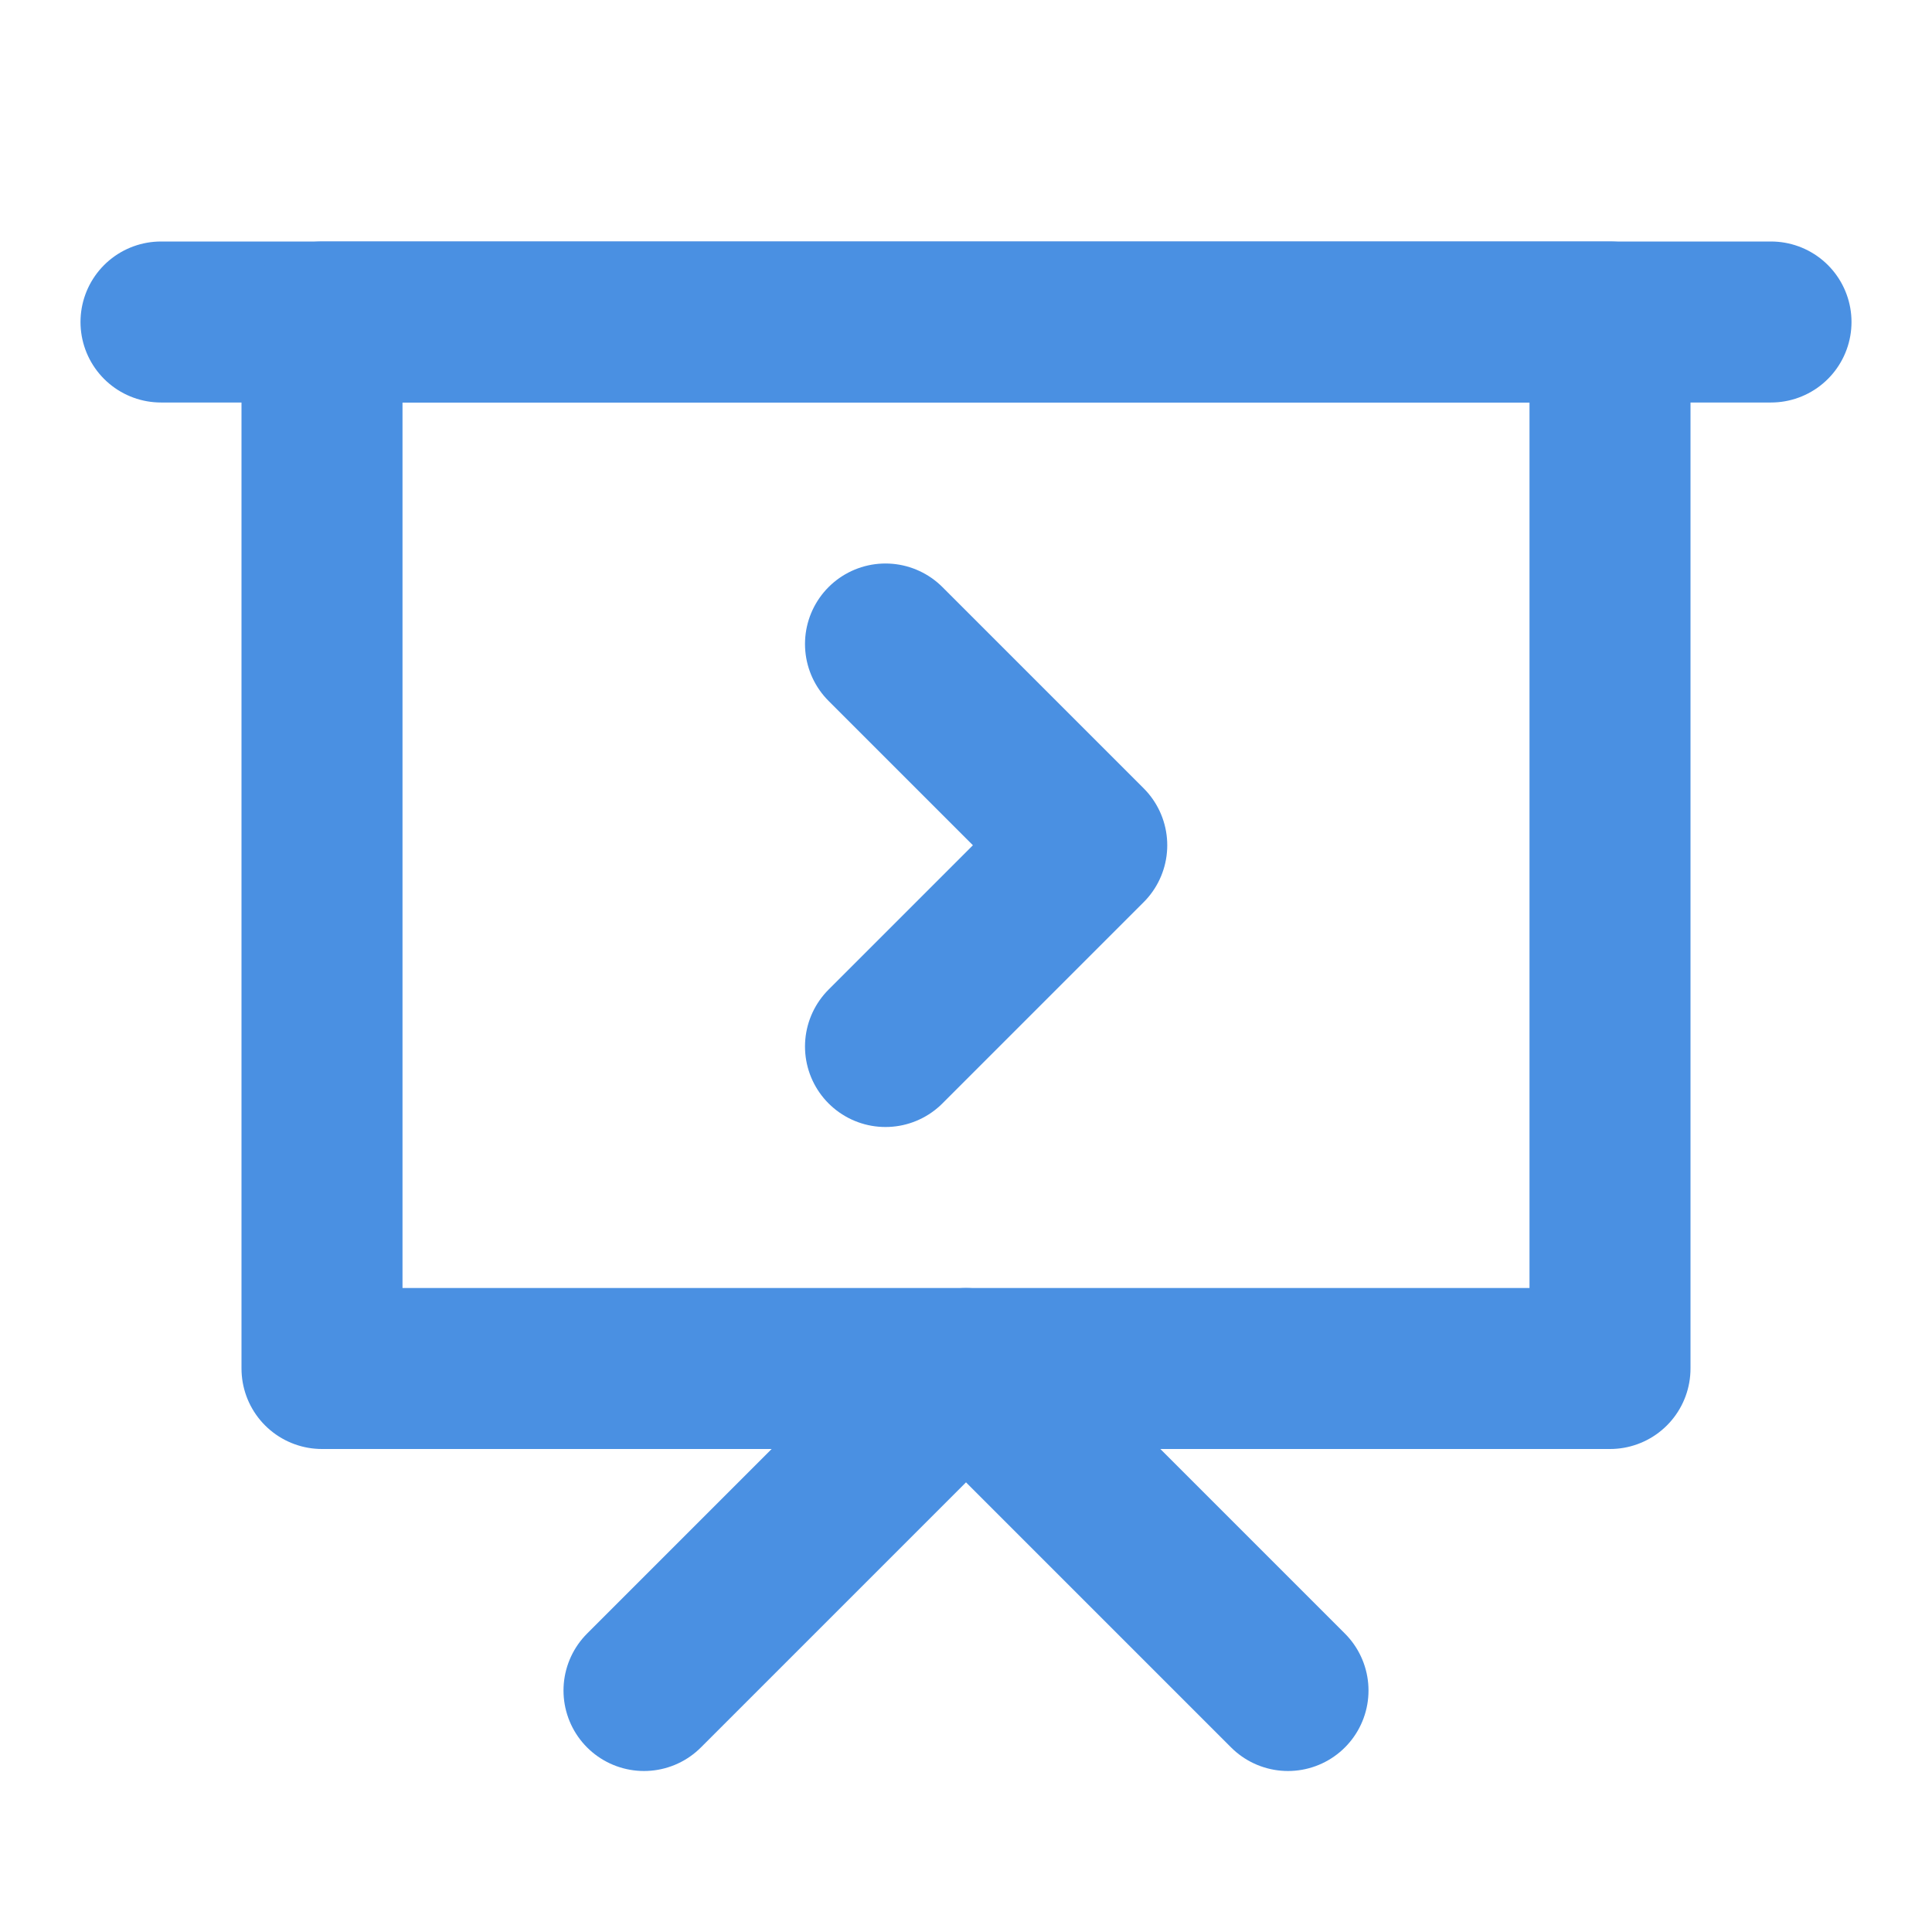 <?xml version="1.0" encoding="UTF-8"?><svg width="21" height="21" viewBox="0 0 48 48" fill="none" xmlns="http://www.w3.org/2000/svg"><path d="M4 8H44" stroke="#4a90e2" stroke-width="4" stroke-linecap="round" stroke-linejoin="round"/><path fill-rule="evenodd" clip-rule="evenodd" d="M8 8H40V34H8V8Z" fill="none" stroke="#4a90e2" stroke-width="4" stroke-linecap="round" stroke-linejoin="round"/><path d="M22 16L27 21L22 26" stroke="#4a90e2" stroke-width="4" stroke-linecap="round" stroke-linejoin="round"/><path d="M16 42L24 34L32 42" stroke="#4a90e2" stroke-width="4" stroke-linecap="round" stroke-linejoin="round"/></svg>